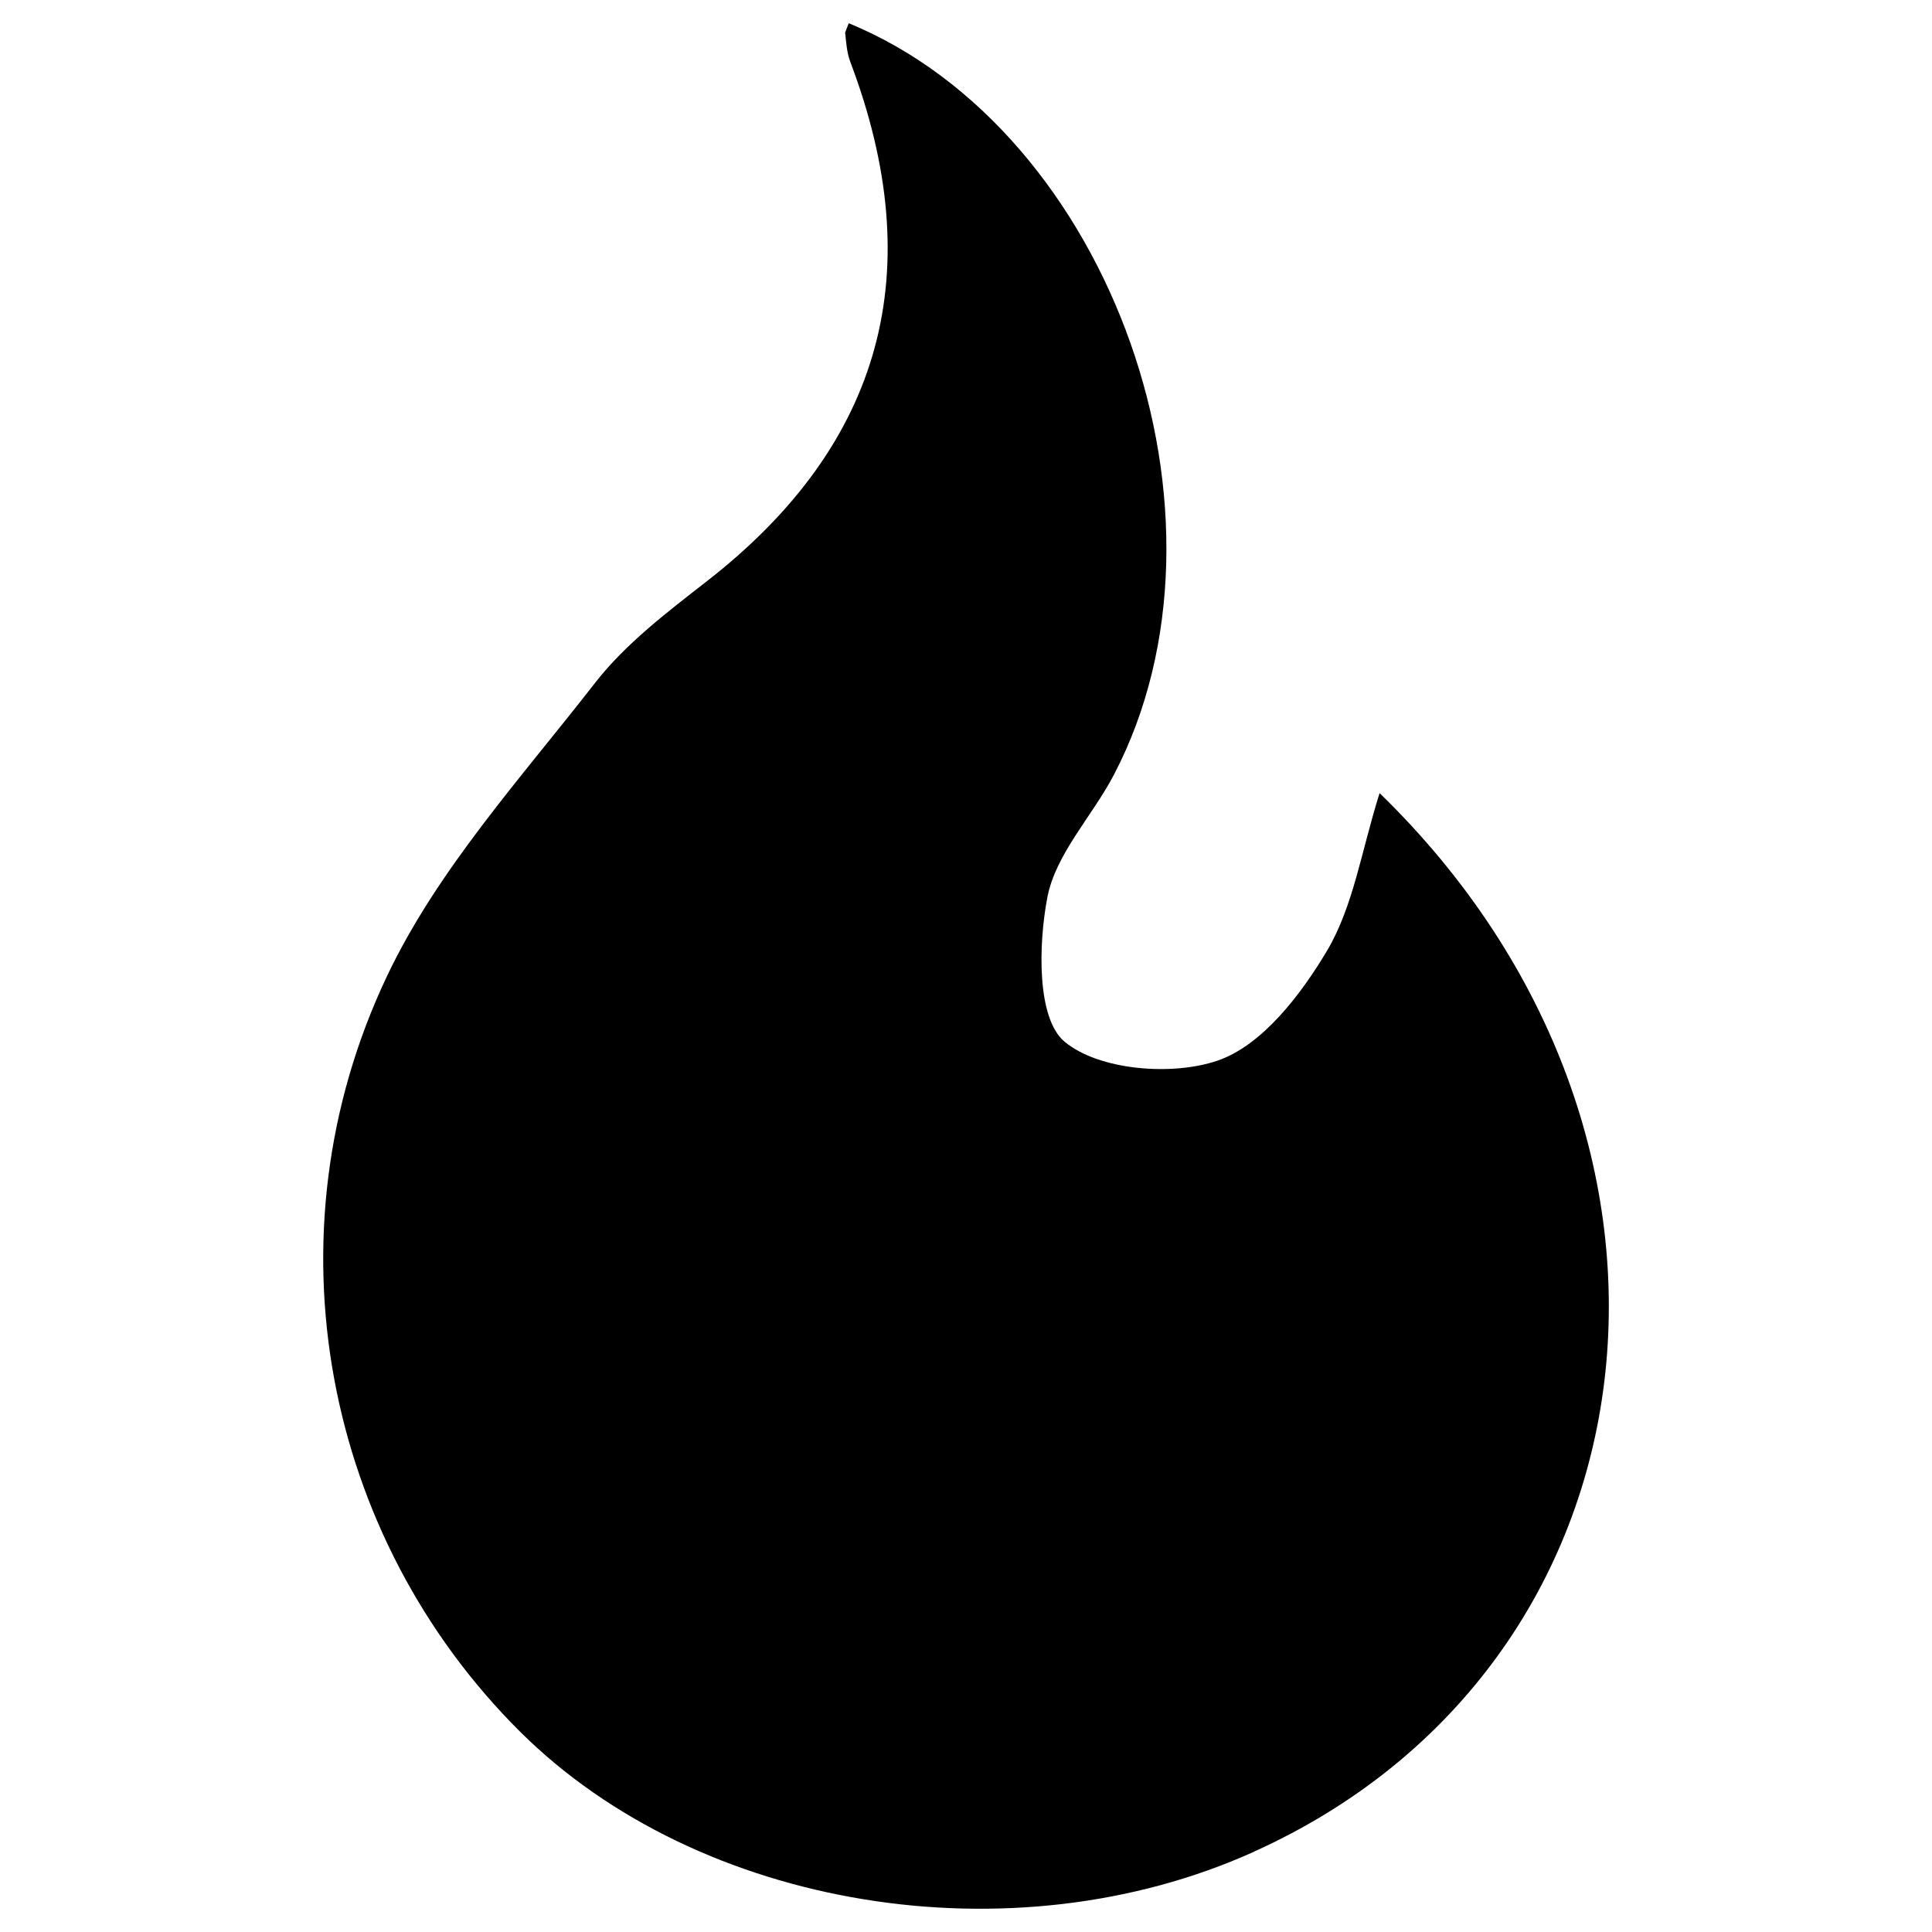 <?xml version="1.0" encoding="UTF-8" standalone="no"?>
<svg
   width="1200pt"
   height="1200pt"
   version="1.1"
   viewBox="0 0 1200 1200"
   id="svg1496"
   sodipodi:docname="inspiration.svg"
   inkscape:version="1.2.2 (b0a8486541, 2022-12-01)"
   xmlns:inkscape="http://www.inkscape.org/namespaces/inkscape"
   xmlns:sodipodi="http://sodipodi.sourceforge.net/DTD/sodipodi-0.dtd"
   xmlns="http://www.w3.org/2000/svg"
   xmlns:svg="http://www.w3.org/2000/svg">
  <defs
     id="defs1500" />
  <sodipodi:namedview
     id="namedview1498"
     pagecolor="#ffffff"
     bordercolor="#666666"
     borderopacity="1.0"
     inkscape:showpageshadow="2"
     inkscape:pageopacity="0.0"
     inkscape:pagecheckerboard="0"
     inkscape:deskcolor="#d1d1d1"
     inkscape:document-units="pt"
     showgrid="false"
     inkscape:zoom="0.2703125"
     inkscape:cx="-181.27168"
     inkscape:cy="1120.9249"
     inkscape:window-width="2560"
     inkscape:window-height="1011"
     inkscape:window-x="0"
     inkscape:window-y="32"
     inkscape:window-maximized="1"
     inkscape:current-layer="svg1496" />
  <path
     d="m 778.763,1150.195 c -149.899,67.653 -344.614,35.783 -455.629,-74.515 -121.479,-120.72 -159.138,-308.18 -82.901,-469.097 31.412,-66.331 83.461,-123.365 129.21,-182.223 18.909,-24.347 44.729,-43.967 69.38,-63.18 110.191,-85.646 138.362,-193.295 89.305,-322.765 -2.135,-5.642 -2.541,-12.097 -3.202,-18.196 l 2.236,-5.794 c 163.453,67.195 248.195,306.847 164.733,466.754 -13.521,25.871 -36.343,49.355 -41.425,76.497 -5.54,29.328 -6.506,74.87 10.725,89.305 21.298,17.841 66.992,21.551 95.355,11.69 27.549,-9.556 51.54,-40.967 67.754,-68.262 16.367,-27.651 21.298,-62.061 32.581,-97.794 219.731,213.42 178.569,541.682 -78.073,657.512 z"
     id="path1494"
     style="stroke-width:1.084" />
</svg>
